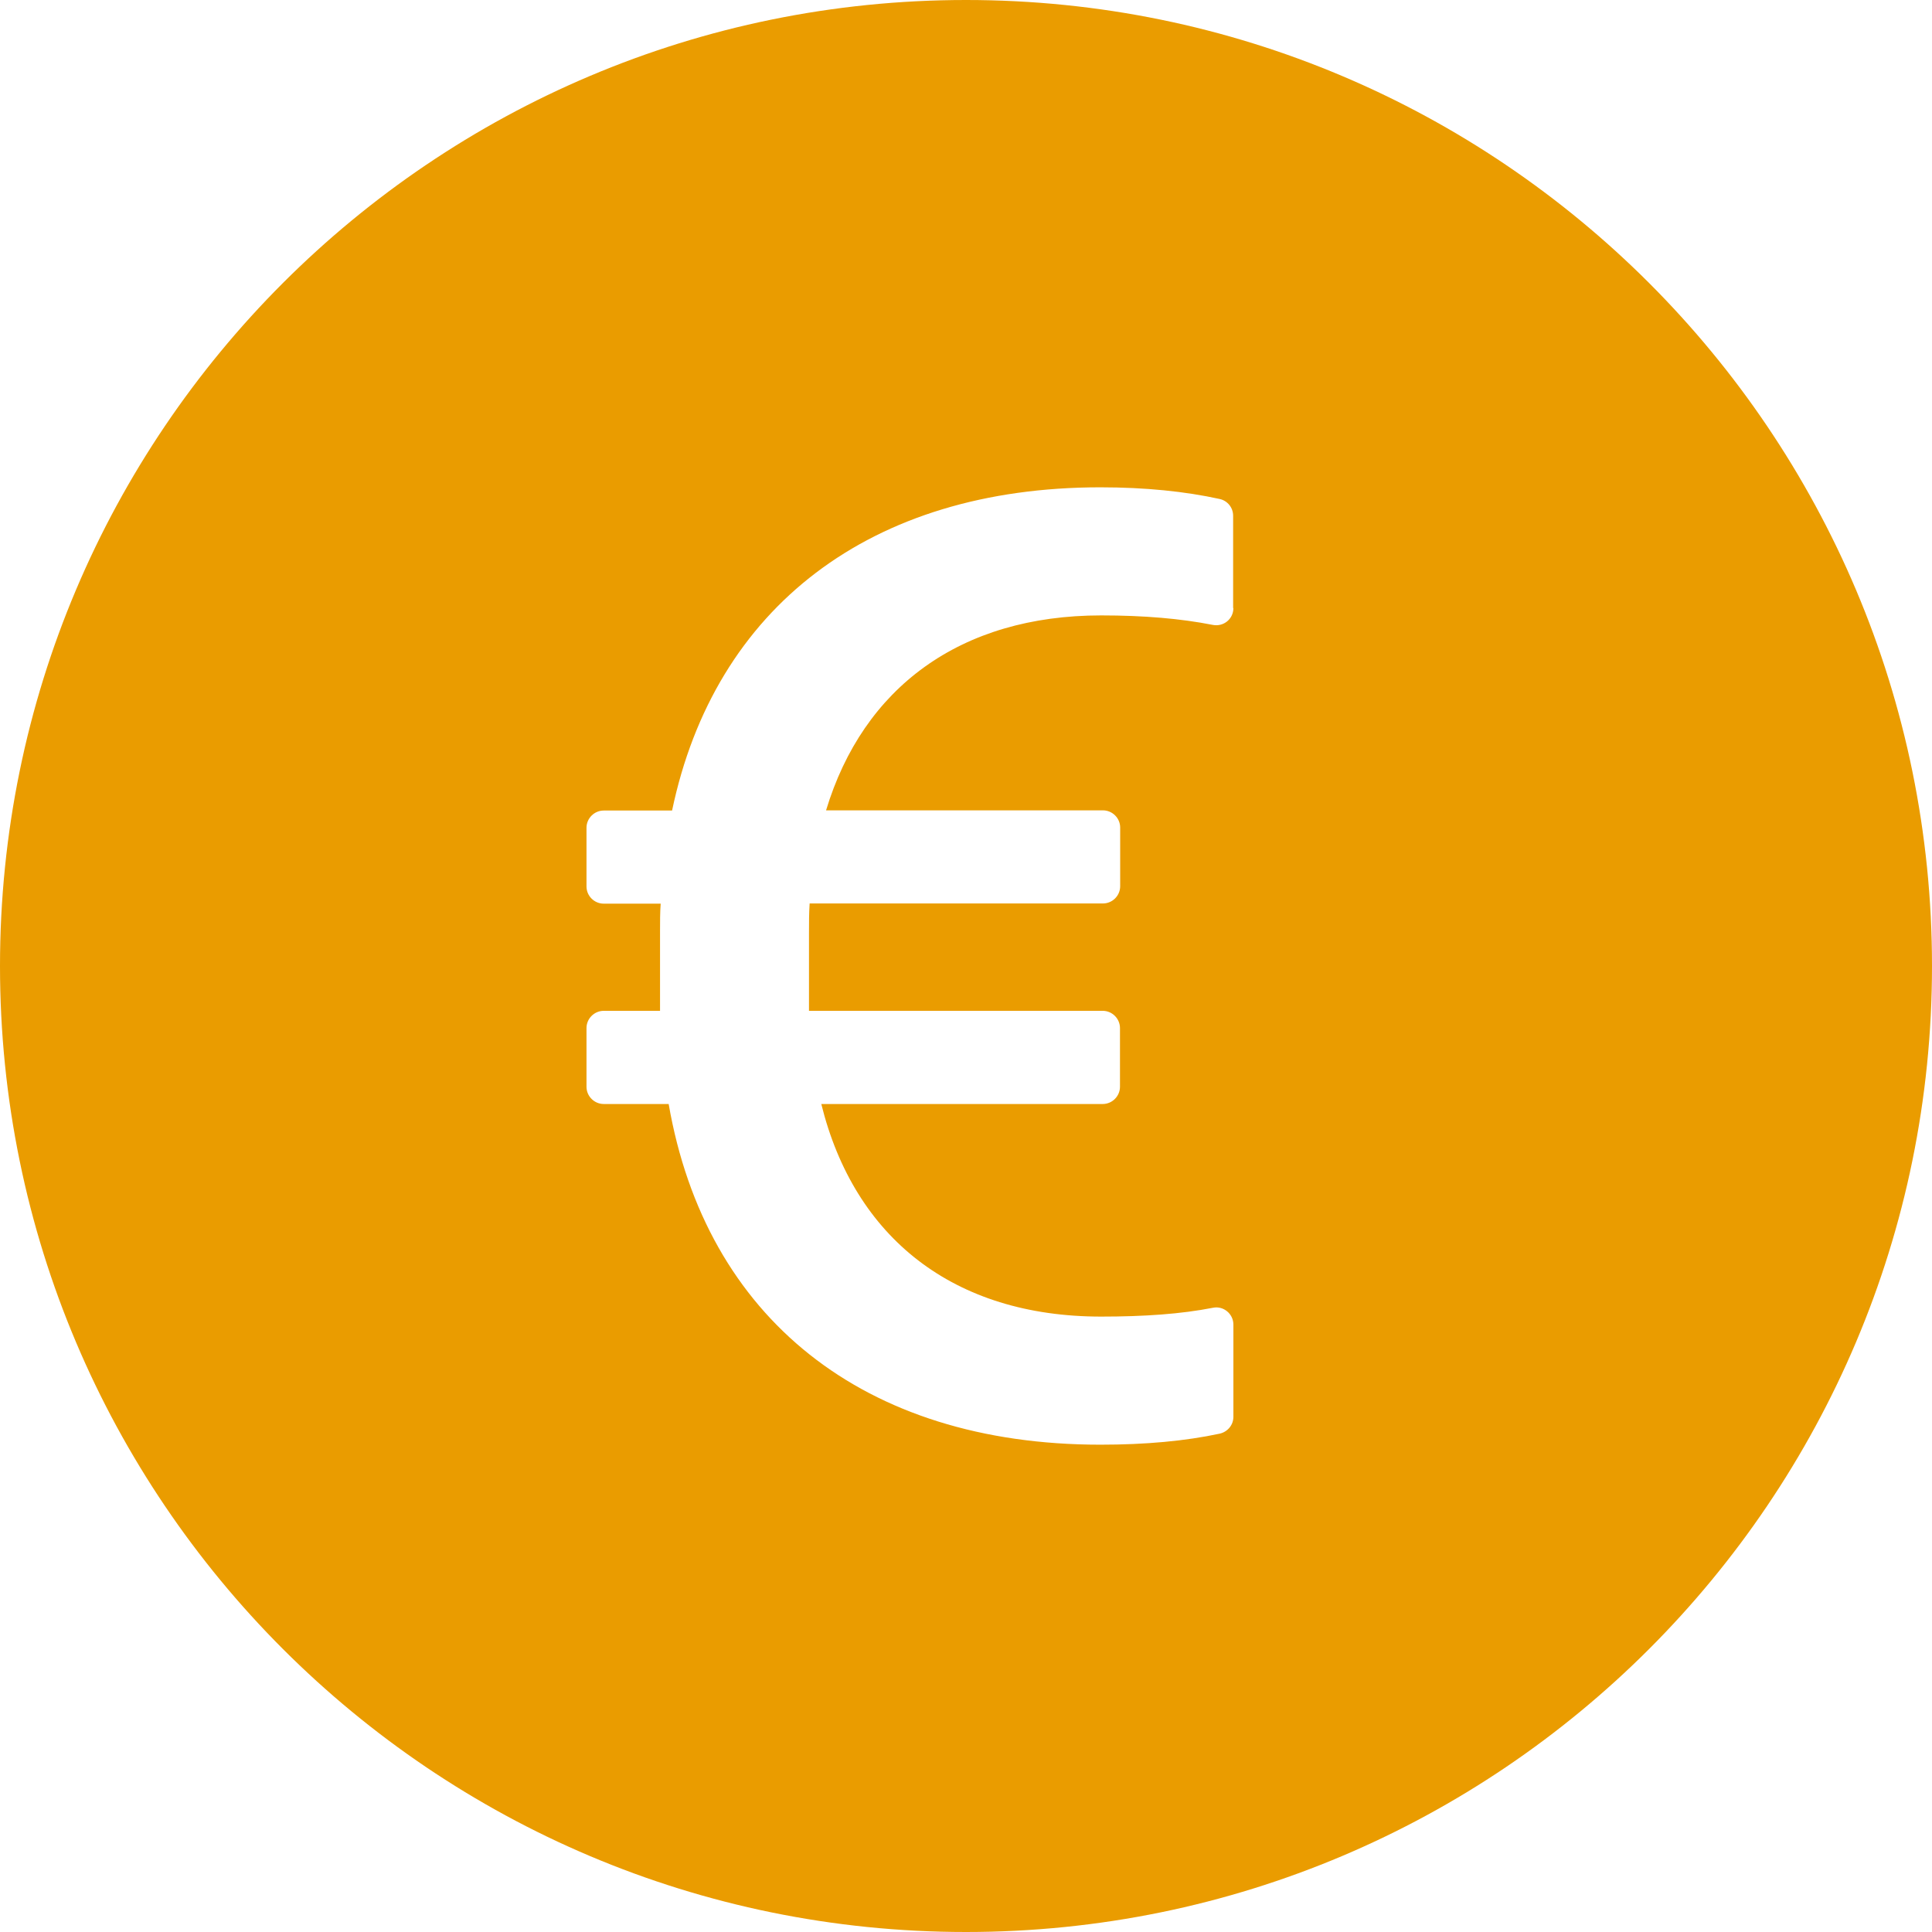 <svg width="30" height="30" viewBox="0 0 30 30" fill="none" xmlns="http://www.w3.org/2000/svg">
<path d="M15 0C6.717 0 0 6.717 0 15C0 23.284 6.717 30 15 30C23.284 30 30 23.284 30 15C30 6.717 23.284 0 15 0ZM17.126 12.583C17.273 12.583 17.394 12.703 17.394 12.85V13.761C17.394 13.909 17.273 14.029 17.126 14.029H12.572C12.562 14.176 12.562 14.334 12.562 14.491V15.696H17.123C17.27 15.696 17.391 15.817 17.391 15.964V16.875C17.391 17.022 17.27 17.143 17.123 17.143H12.753C13.266 19.219 14.806 20.444 17.099 20.444C17.766 20.444 18.341 20.404 18.834 20.307C18.998 20.273 19.152 20.401 19.152 20.568V22.001C19.152 22.128 19.061 22.235 18.938 22.262C18.405 22.376 17.789 22.433 17.086 22.433C13.41 22.433 10.959 20.464 10.383 17.143H9.375C9.228 17.143 9.107 17.022 9.107 16.875V15.964C9.107 15.817 9.228 15.696 9.375 15.696H10.249V14.461C10.249 14.314 10.249 14.166 10.259 14.032H9.375C9.228 14.032 9.107 13.912 9.107 13.764V12.854C9.107 12.707 9.228 12.586 9.375 12.586H10.436C11.096 9.432 13.517 7.567 17.086 7.567C17.786 7.567 18.405 7.631 18.938 7.748C19.061 7.775 19.148 7.882 19.148 8.009V9.442H19.152C19.152 9.613 18.998 9.737 18.83 9.703C18.338 9.606 17.766 9.556 17.099 9.556C14.91 9.556 13.403 10.678 12.827 12.583H17.126Z" fill="#EA9C00"/>
</svg>
